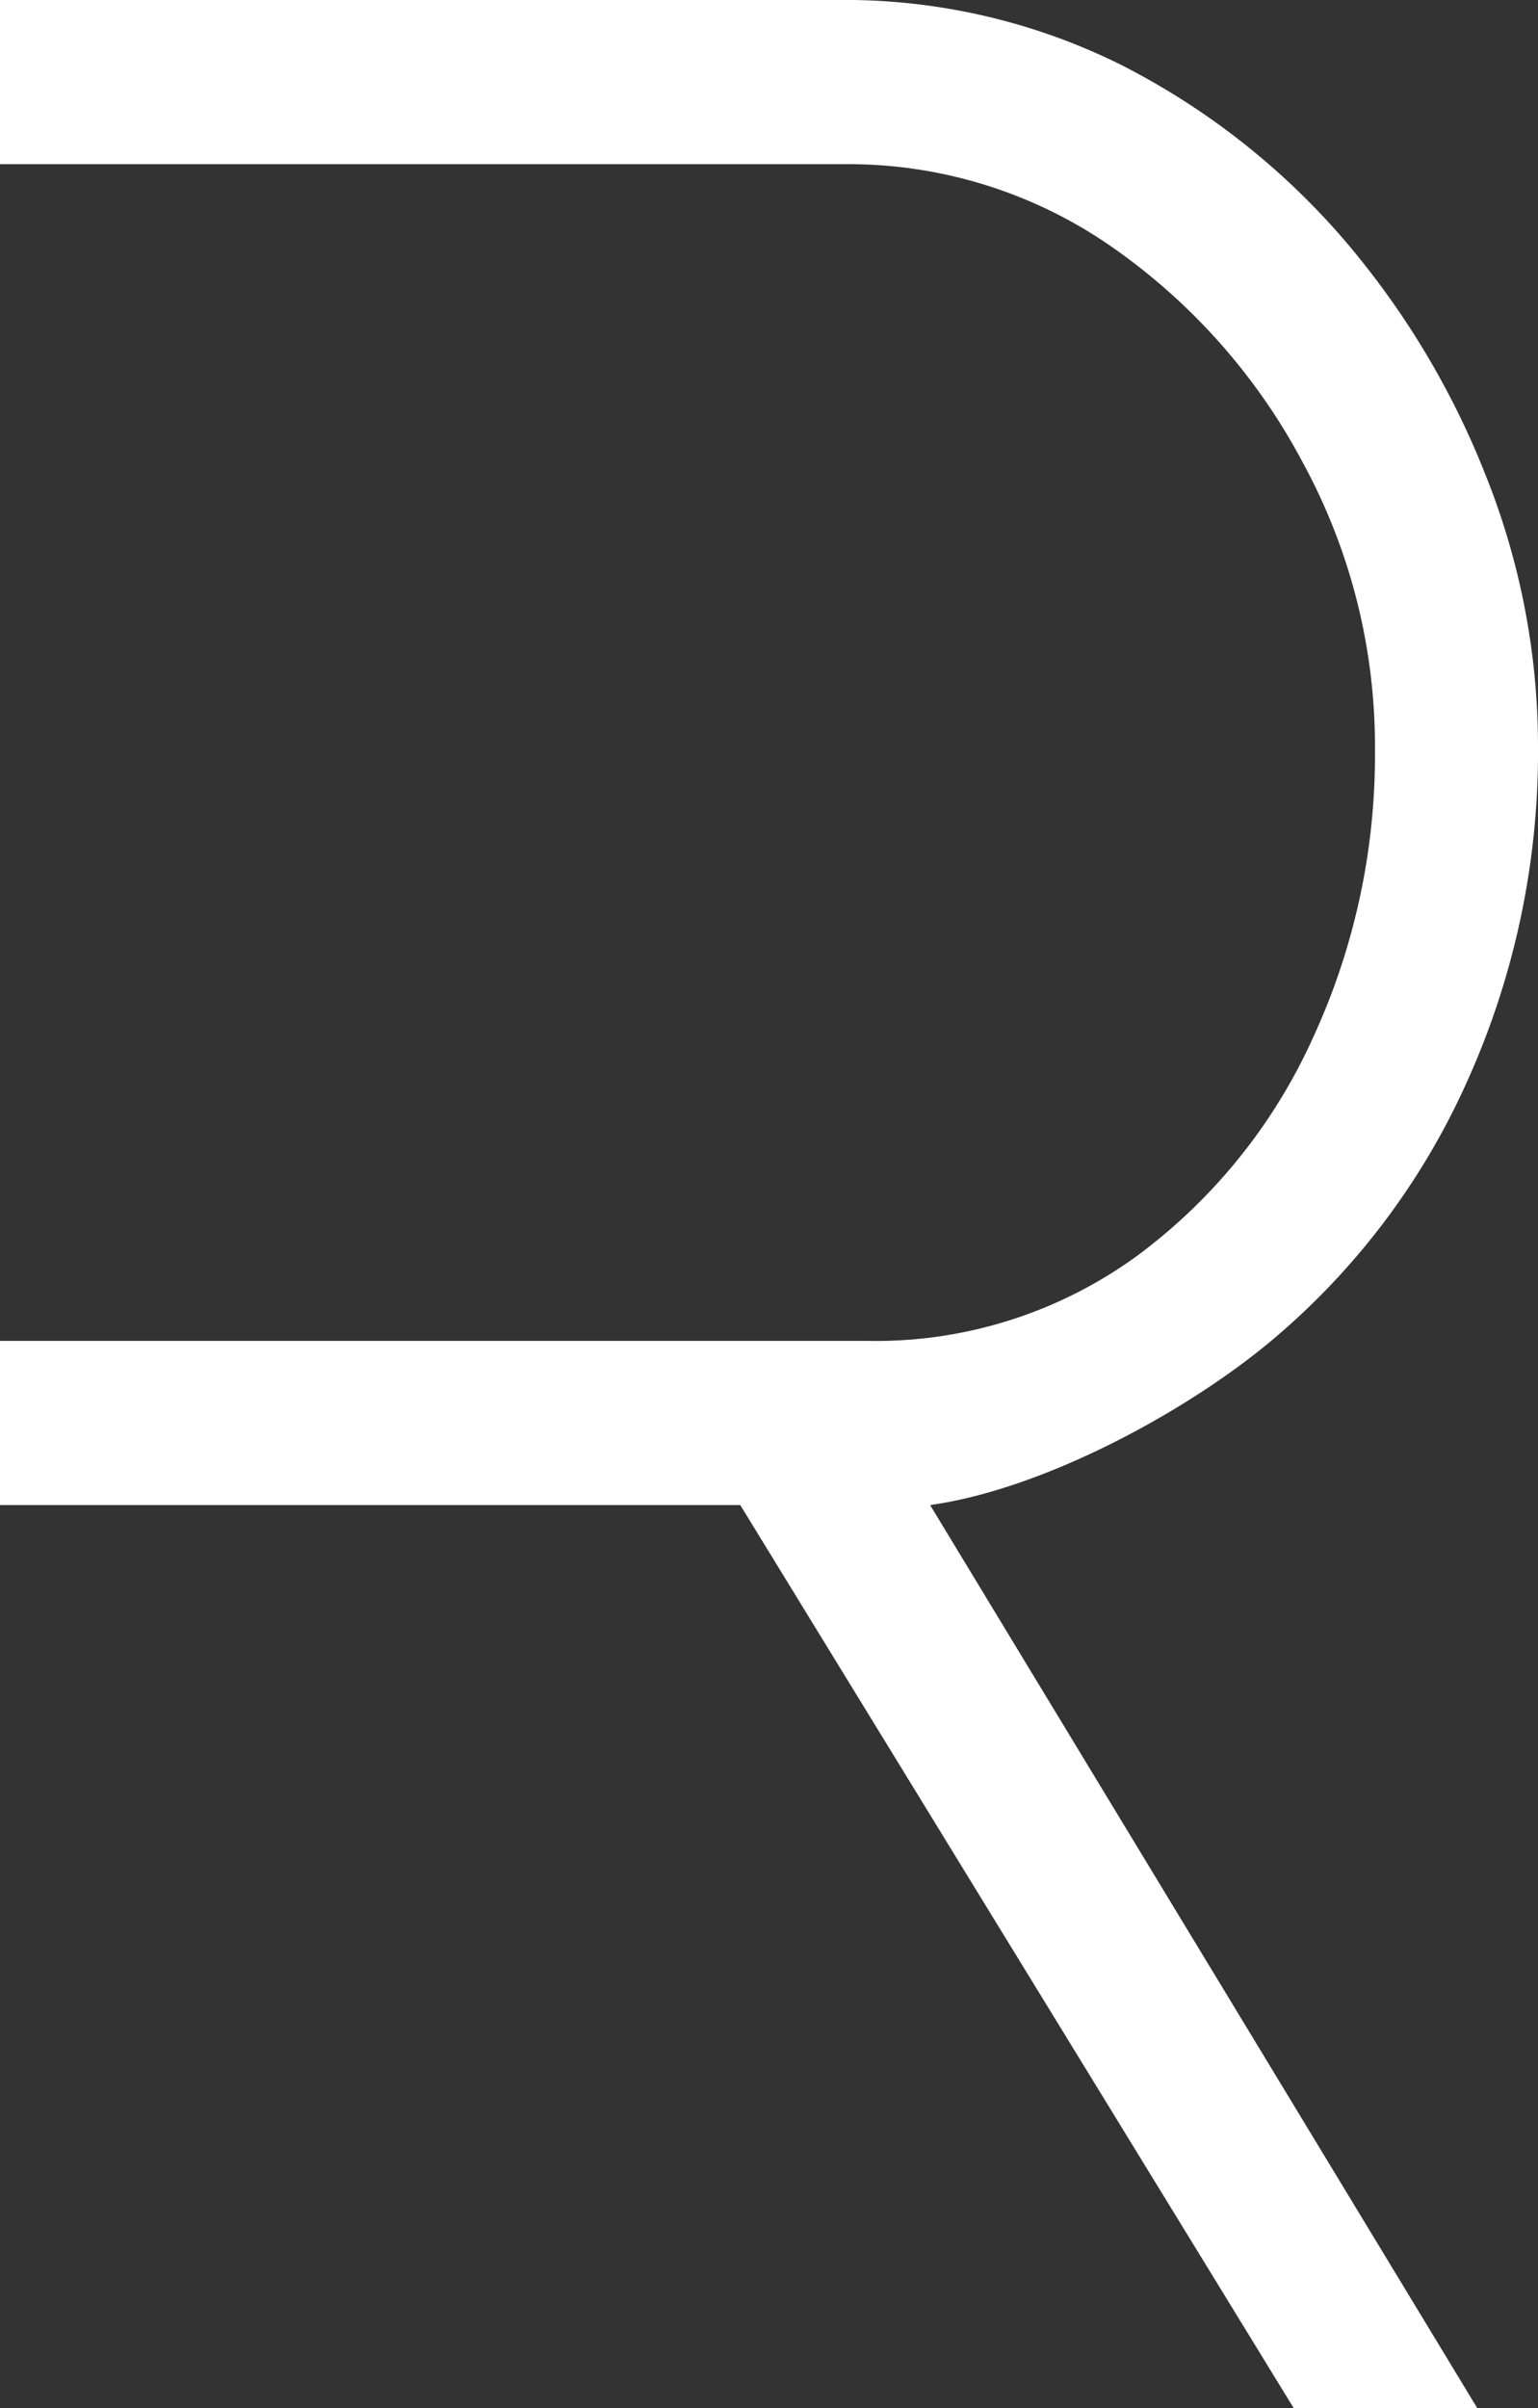 <svg id="레이어_1" data-name="레이어 1" xmlns="http://www.w3.org/2000/svg" viewBox="0 0 56.22 88"><rect x="0" y="0" width="56.22" height="88" fill="#333333" stroke="none"/><defs><style>.cls-1{fill:#fff;}</style></defs><path class="cls-1" d="M73,72c4.13-.58,9.27-3.36,12.37-5.92a26.45,26.45,0,0,0,7.25-9.54,29.26,29.26,0,0,0,2.6-12.27,26.64,26.64,0,0,0-1.92-9.92A30.26,30.26,0,0,0,88,25.61a26.78,26.78,0,0,0-8.06-6.26A22.7,22.7,0,0,0,69.56,17H39v6H69.82a16.85,16.85,0,0,1,9.79,3,22.35,22.35,0,0,1,7,7.88,21.68,21.68,0,0,1,2.65,10.54A24.63,24.63,0,0,1,87,54.91a20.3,20.3,0,0,1-6.46,8A16.23,16.23,0,0,1,70.68,66H39v6H66.06l20.23,33H93Z" transform="translate(-39 -17)"/></svg>
